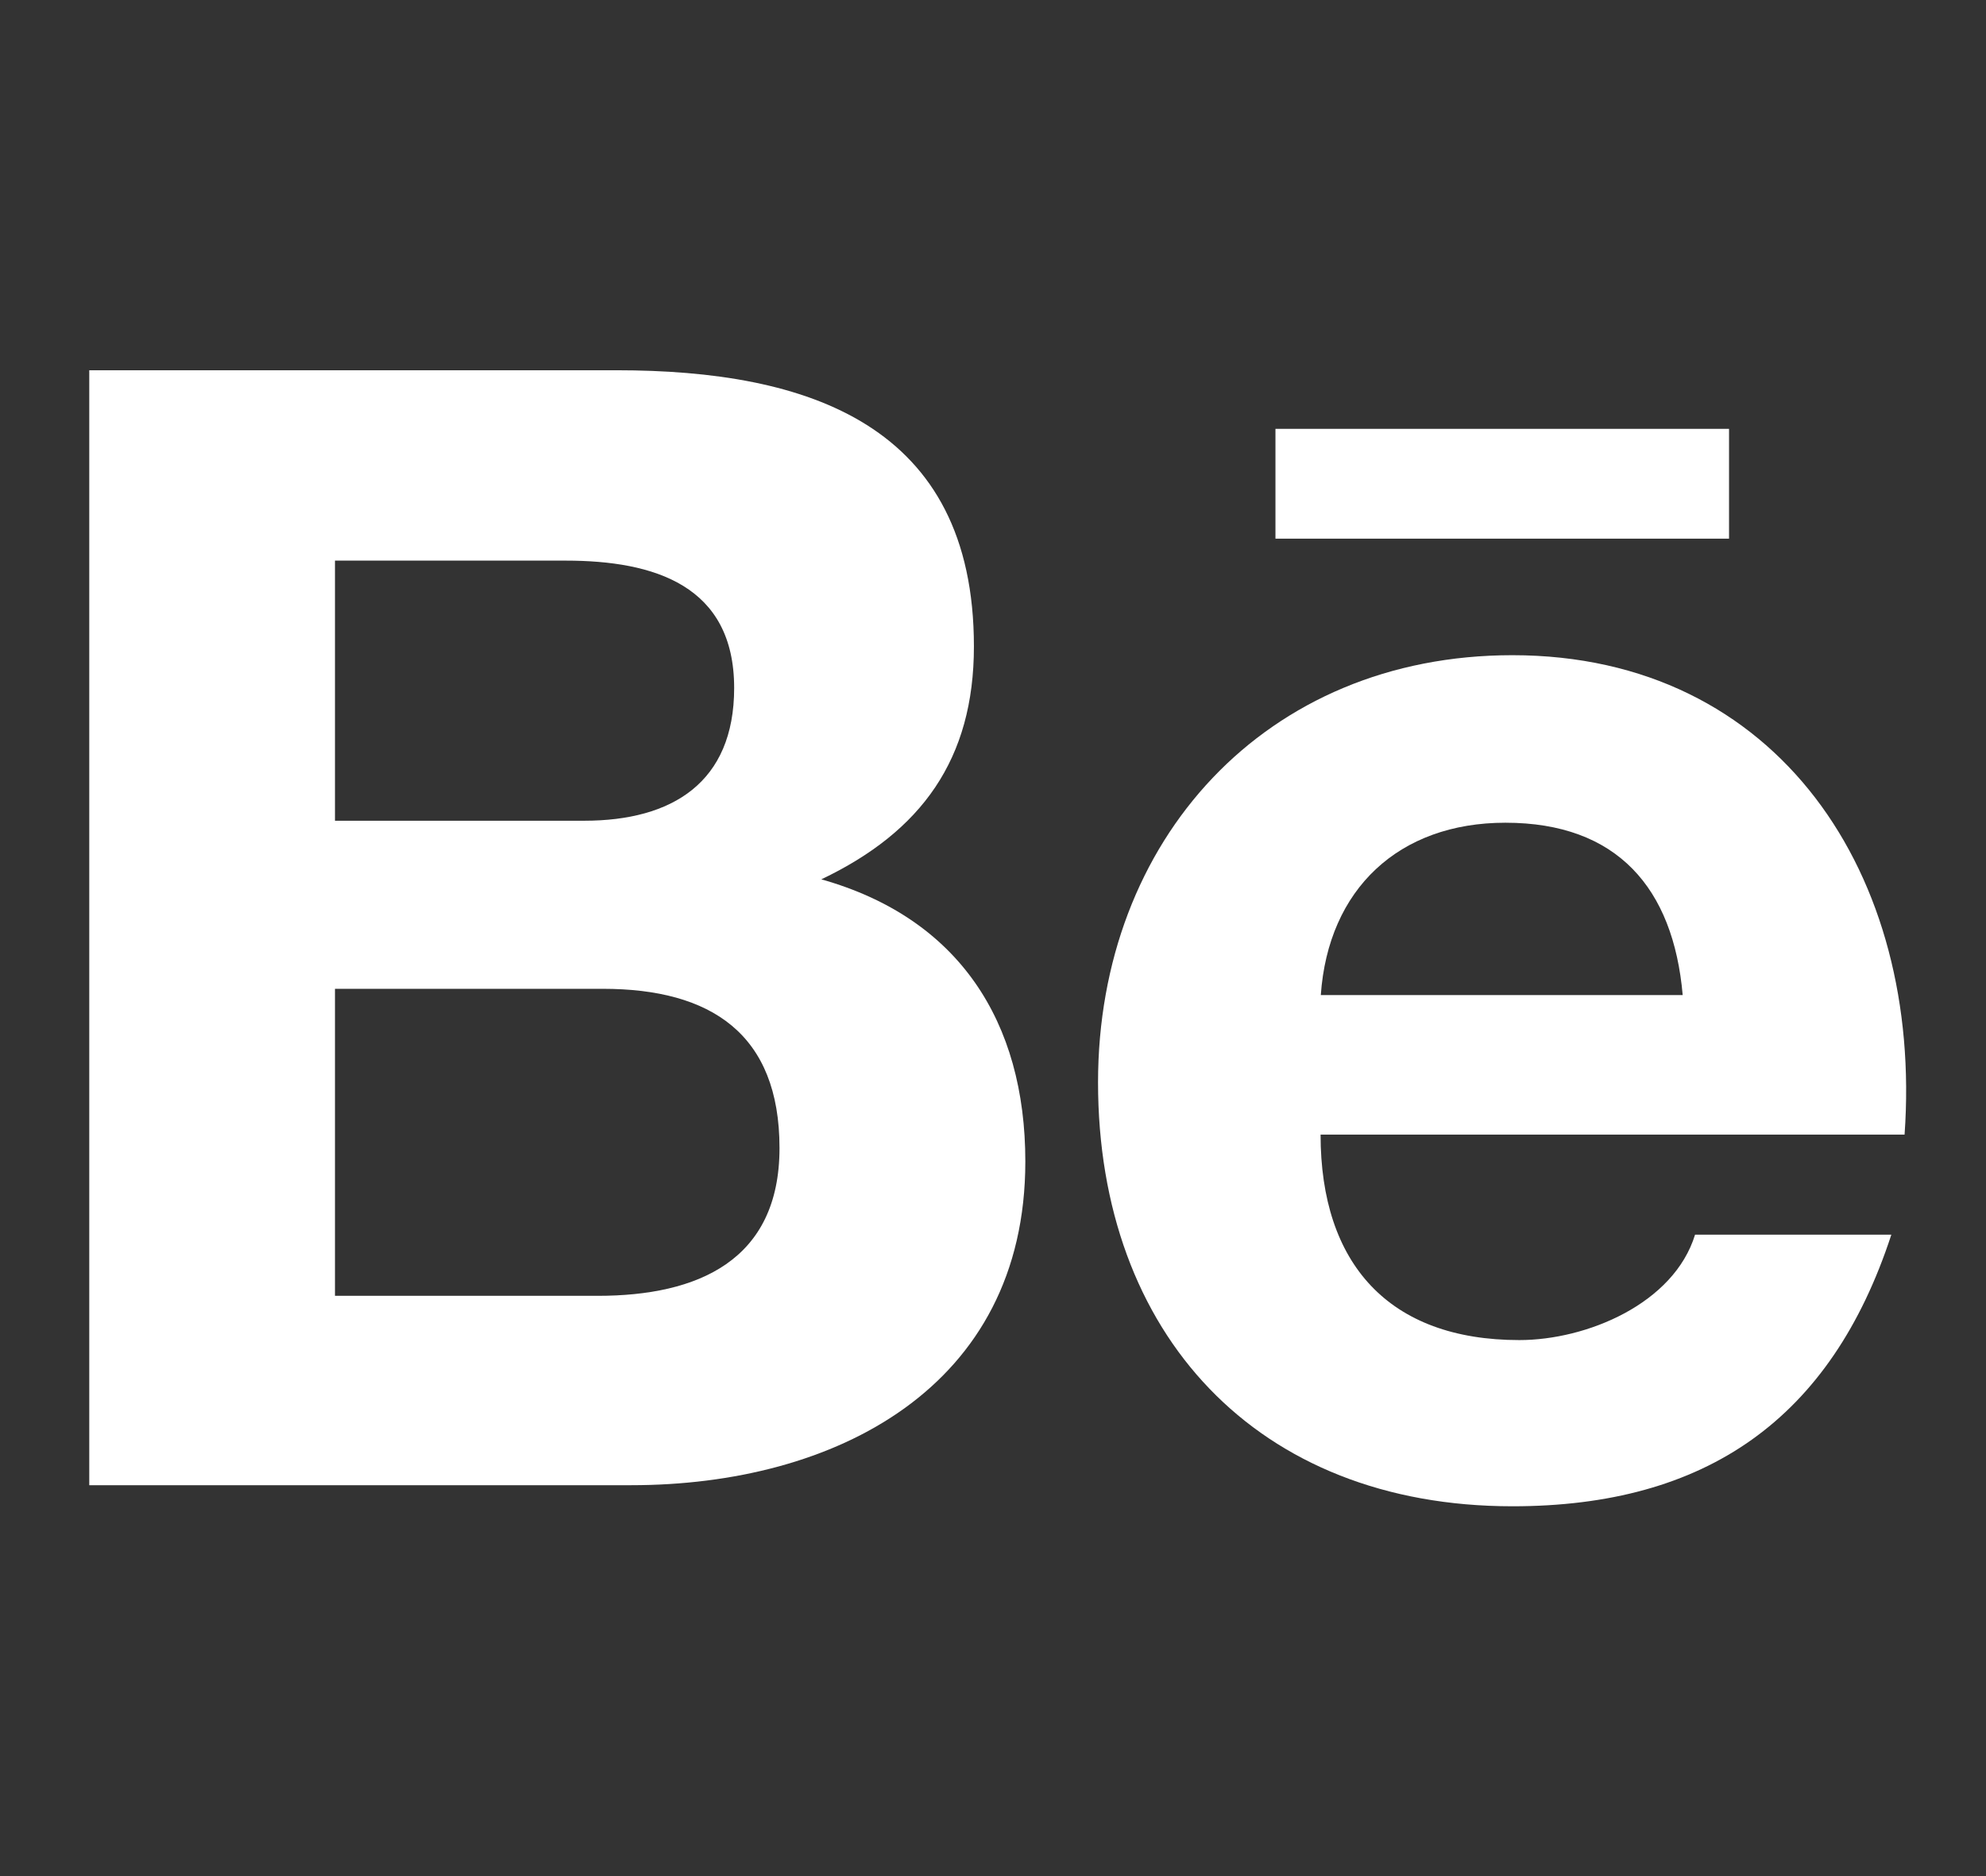 <svg width="18" height="17" viewBox="0 0 18 17" fill="none" xmlns="http://www.w3.org/2000/svg">
<rect x="0" y="0" width="18" height="17" fill="#333333" stroke="none"/>
<g clip-path="url(#clip0)">
<path d="M9.293 10.525C9.293 9.257 8.69 8.319 7.444 7.968C8.353 7.535 8.827 6.879 8.827 5.858C8.827 3.846 7.323 3.355 5.587 3.355H0.809V13.458H5.721C7.563 13.458 9.293 12.577 9.293 10.525ZM3.036 5.08H5.127C5.93 5.08 6.654 5.305 6.654 6.234C6.654 7.092 6.091 7.437 5.295 7.437H3.036V5.08ZM3.036 11.742V8.96H5.464C6.444 8.96 7.065 9.368 7.065 10.403C7.065 11.423 6.324 11.742 5.418 11.742H3.036Z" fill="white"/>
<path d="M13.708 13.649C15.46 13.649 16.595 12.861 17.142 11.188H15.363C15.171 11.813 14.382 12.143 13.77 12.143C12.589 12.143 11.969 11.453 11.969 10.281H17.262C17.429 7.936 16.122 5.937 13.707 5.937C11.47 5.937 9.952 7.612 9.952 9.808C9.952 12.086 11.391 13.649 13.708 13.649ZM13.644 7.455C14.657 7.455 15.166 8.047 15.251 9.017H11.971C12.038 8.056 12.678 7.455 13.644 7.455Z" fill="white"/>
<path d="M11.56 3.886H15.671V4.881H11.56V3.886Z" fill="white"/>
</g>
<defs>
<clipPath id="clip0">
<rect x="0.809" y="0.267" width="16.47" height="16.47" fill="white"/>
</clipPath>
</defs>
</svg>
